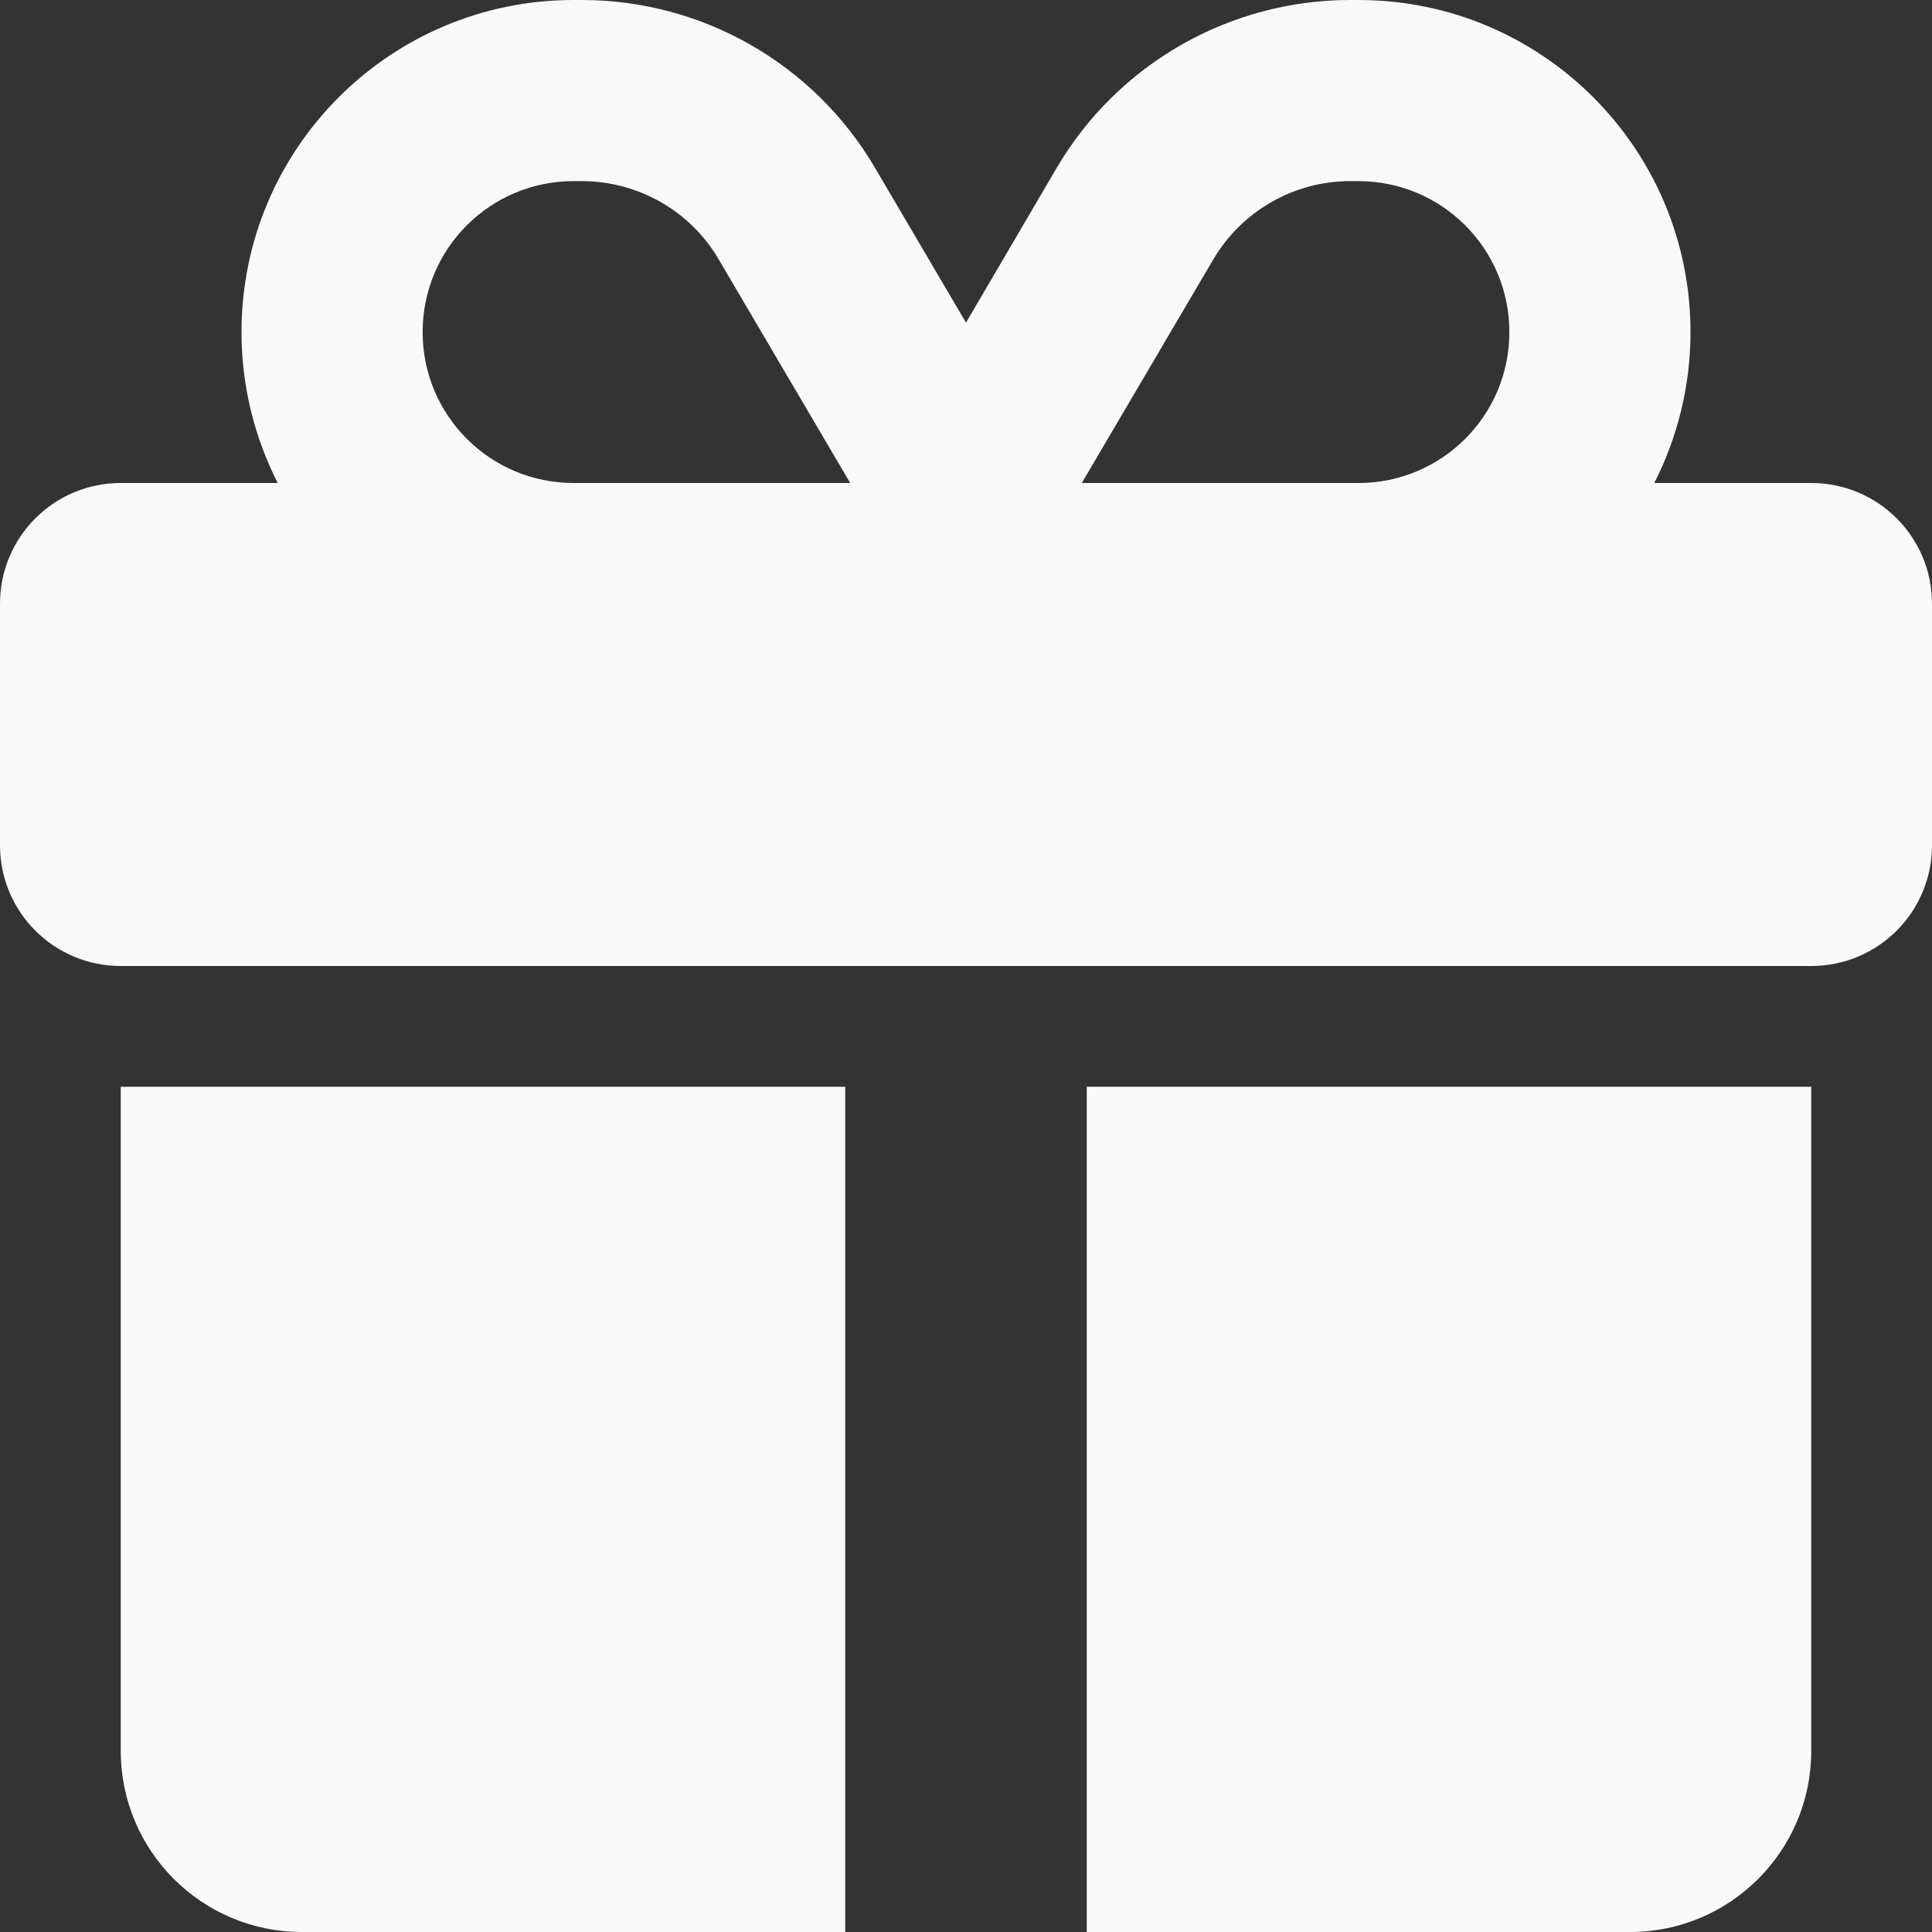 <svg width="16" height="16" viewBox="0 0 16 16" fill="none" xmlns="http://www.w3.org/2000/svg">
<rect x="0" y="0" width="16" height="16" fill="#333333" stroke="none"/>
<path d="M5.953 2.15L7.041 4H7H4.75C4.059 4 3.5 3.441 3.5 2.75C3.5 2.059 4.059 1.5 4.75 1.5H4.819C5.284 1.5 5.719 1.747 5.953 2.15ZM2 2.75C2 3.2 2.109 3.625 2.3 4H1C0.447 4 0 4.447 0 5V7C0 7.553 0.447 8 1 8H15C15.553 8 16 7.553 16 7V5C16 4.447 15.553 4 15 4H13.7C13.891 3.625 14 3.2 14 2.75C14 1.231 12.769 0 11.25 0H11.181C10.184 0 9.259 0.528 8.753 1.387L8 2.672L7.247 1.391C6.741 0.528 5.816 0 4.819 0H4.75C3.231 0 2 1.231 2 2.75ZM12.5 2.75C12.5 3.441 11.941 4 11.25 4H9H8.959L10.047 2.15C10.284 1.747 10.716 1.5 11.181 1.5H11.25C11.941 1.5 12.5 2.059 12.5 2.75ZM1 9V14.5C1 15.328 1.672 16 2.5 16H7V9H1ZM9 16H13.5C14.328 16 15 15.328 15 14.5V9H9V16Z" fill="#F9F9F9"/>
</svg>

